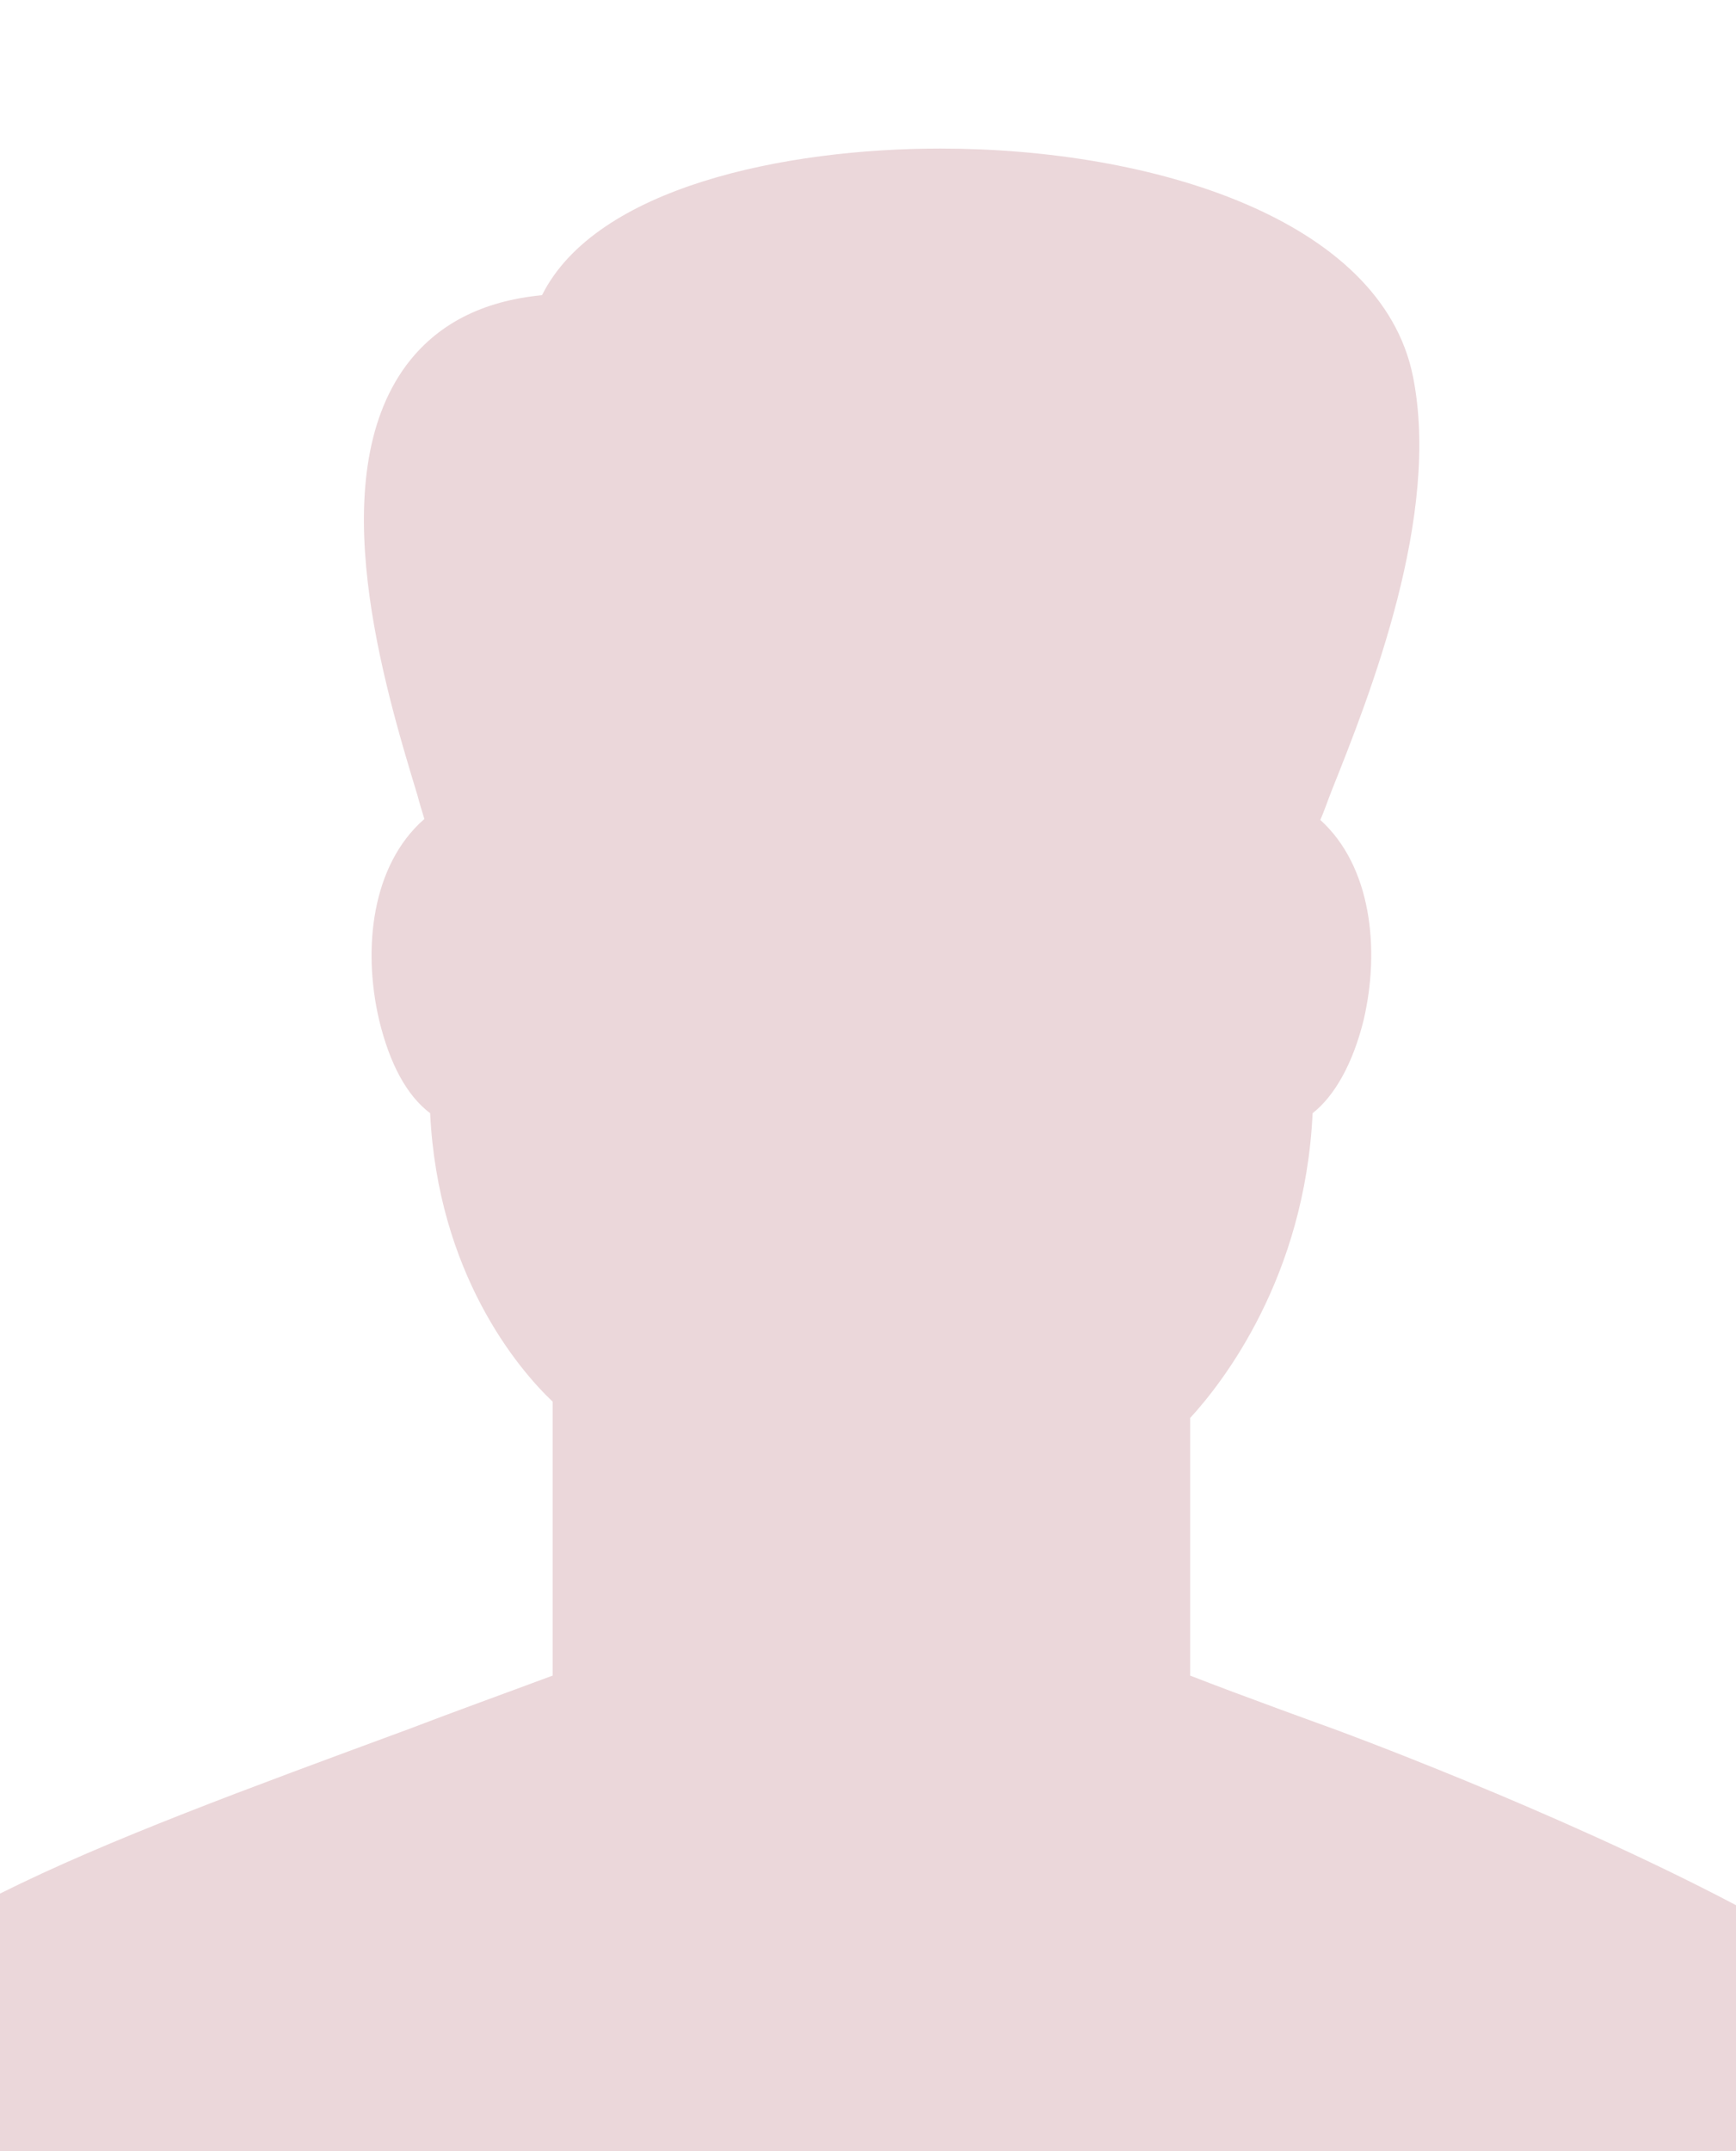 <?xml version="1.0" encoding="utf-8"?>
<!-- Generator: Adobe Illustrator 18.0.0, SVG Export Plug-In . SVG Version: 6.00 Build 0)  -->
<!DOCTYPE svg PUBLIC "-//W3C//DTD SVG 1.1//EN" "http://www.w3.org/Graphics/SVG/1.1/DTD/svg11.dtd">
<svg version="1.1" id="Слой_1" xmlns:sketch="http://www.bohemiancoding.com/sketch/ns"
	 xmlns="http://www.w3.org/2000/svg" xmlns:xlink="http://www.w3.org/1999/xlink" x="0px" y="0px" viewBox="0 -7.5 180 223"
	 enable-background="new 0 -7.5 180 223" xml:space="preserve">
<title>Rectangle 38</title>
<desc>Created with Sketch.</desc>
<g id="Page-1" sketch:type="MSPage">
	<g id="foto" transform="translate(-2153, -417)" sketch:type="MSArtboardGroup">
		<g id="Container-_x2B_-Counter-7" transform="translate(1938, 25)" sketch:type="MSLayerGroup">
			<g id="фото" transform="translate(64, 306)" sketch:type="MSShapeGroup">
				<path id="Rectangle-38" fill="#EBD7DA" d="M151,274.8v26.7h180V276c-18.8-9.9-41.8-18.3-41.8-18.3s-9.7-3.5-14.8-5.5v-26.7
					c3.4-3.7,11.9-14.6,12.7-31.6c2.3-1.8,4.2-5.2,5.3-9.7c1.7-7.3,0.8-15.9-4.5-20.7c0.4-0.9,0.8-2.1,1.2-3.1
					c4-10,11.3-28.5,8.4-42.9c-3.3-16.3-27-23.6-49-23.6c-16.1,0-35.7,4-41.3,15.2c-6.2,0.6-10.9,3-14.1,7.3
					c-8.7,11.8-2.3,33.1,1.2,44.6c0.2,0.8,0.5,1.7,0.7,2.4c-5.5,4.8-6.4,13.5-4.7,20.8c1.1,4.6,2.9,7.9,5.3,9.7
					c0.8,16.6,9.1,26.5,12.7,29.9v28.4c-5.1,1.9-10.1,3.7-14.8,5.5C176.7,263.9,162.2,269.2,151,274.8z"/>
			</g>
		</g>
	</g>
</g>
</svg>
